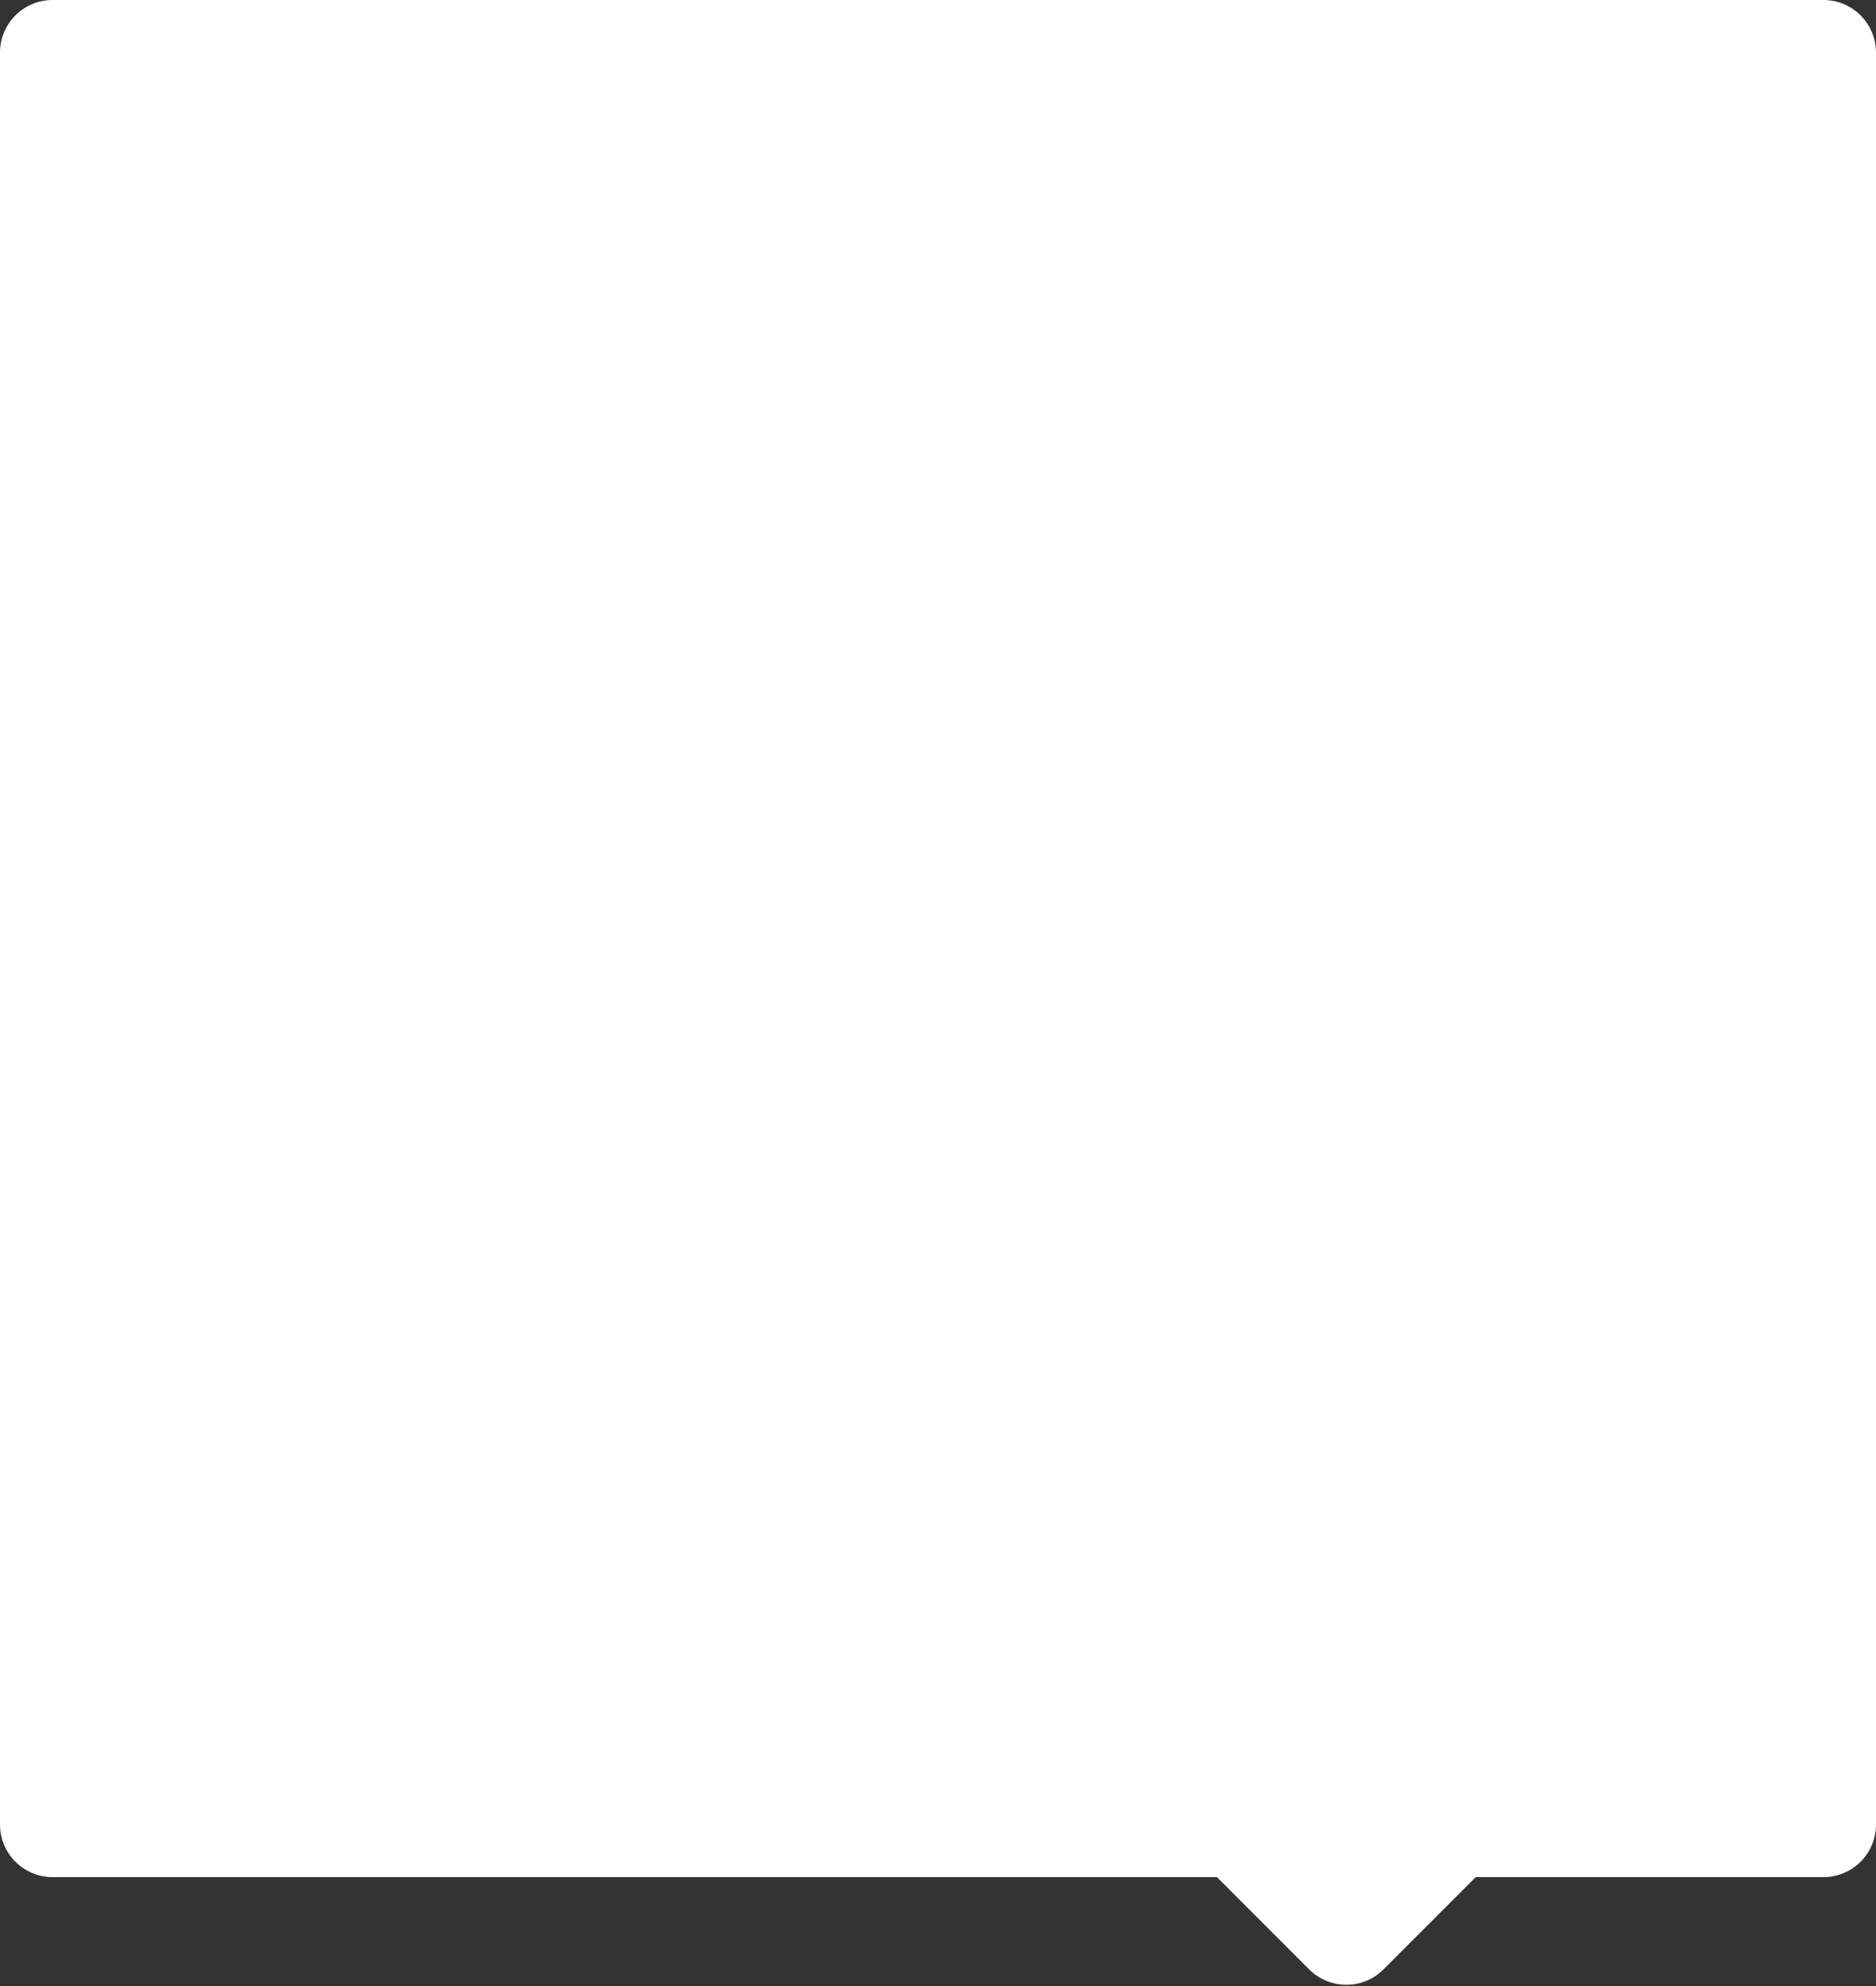 <?xml version="1.0" encoding="UTF-8"?>
<svg width="464px" height="491px" viewBox="0 0 464 491" version="1.1" xmlns="http://www.w3.org/2000/svg" xmlns:xlink="http://www.w3.org/1999/xlink">
    <rect x="0" y="0" width="464" height="491" fill="#333333" stroke="none"/>
    <!-- Generator: Sketch 53.2 (72643) - https://sketchapp.com -->
    <title>quote-shape</title>
    <desc>Created with Sketch.</desc>
    <g id="Page-1" stroke="none" stroke-width="1" fill="none" fill-rule="evenodd">
        <g id="Desktop-HD" transform="translate(-824, -1688)" fill="#FFFFFF" fill-rule="nonzero">
            <g id="quote" transform="translate(148, 1688)">
                <g id="quote-front" transform="translate(676, 0)">
                    <path d="M365,464 L342.192,486.808 C337.116,491.884 328.884,491.884 323.808,486.808 L301,464 L13,464 C5.82,464 8.79259876e-16,458.18 0,451 L0,13 C-8.79259876e-16,5.82 5.82,1.31888981e-15 13,0 L451,0 C458.18,-1.31888981e-15 464,5.82 464,13 L464,451 C464,458.18 458.18,464 451,464 L365,464 Z" id="quote-shape"></path>
                </g>
            </g>
        </g>
    </g>
</svg>